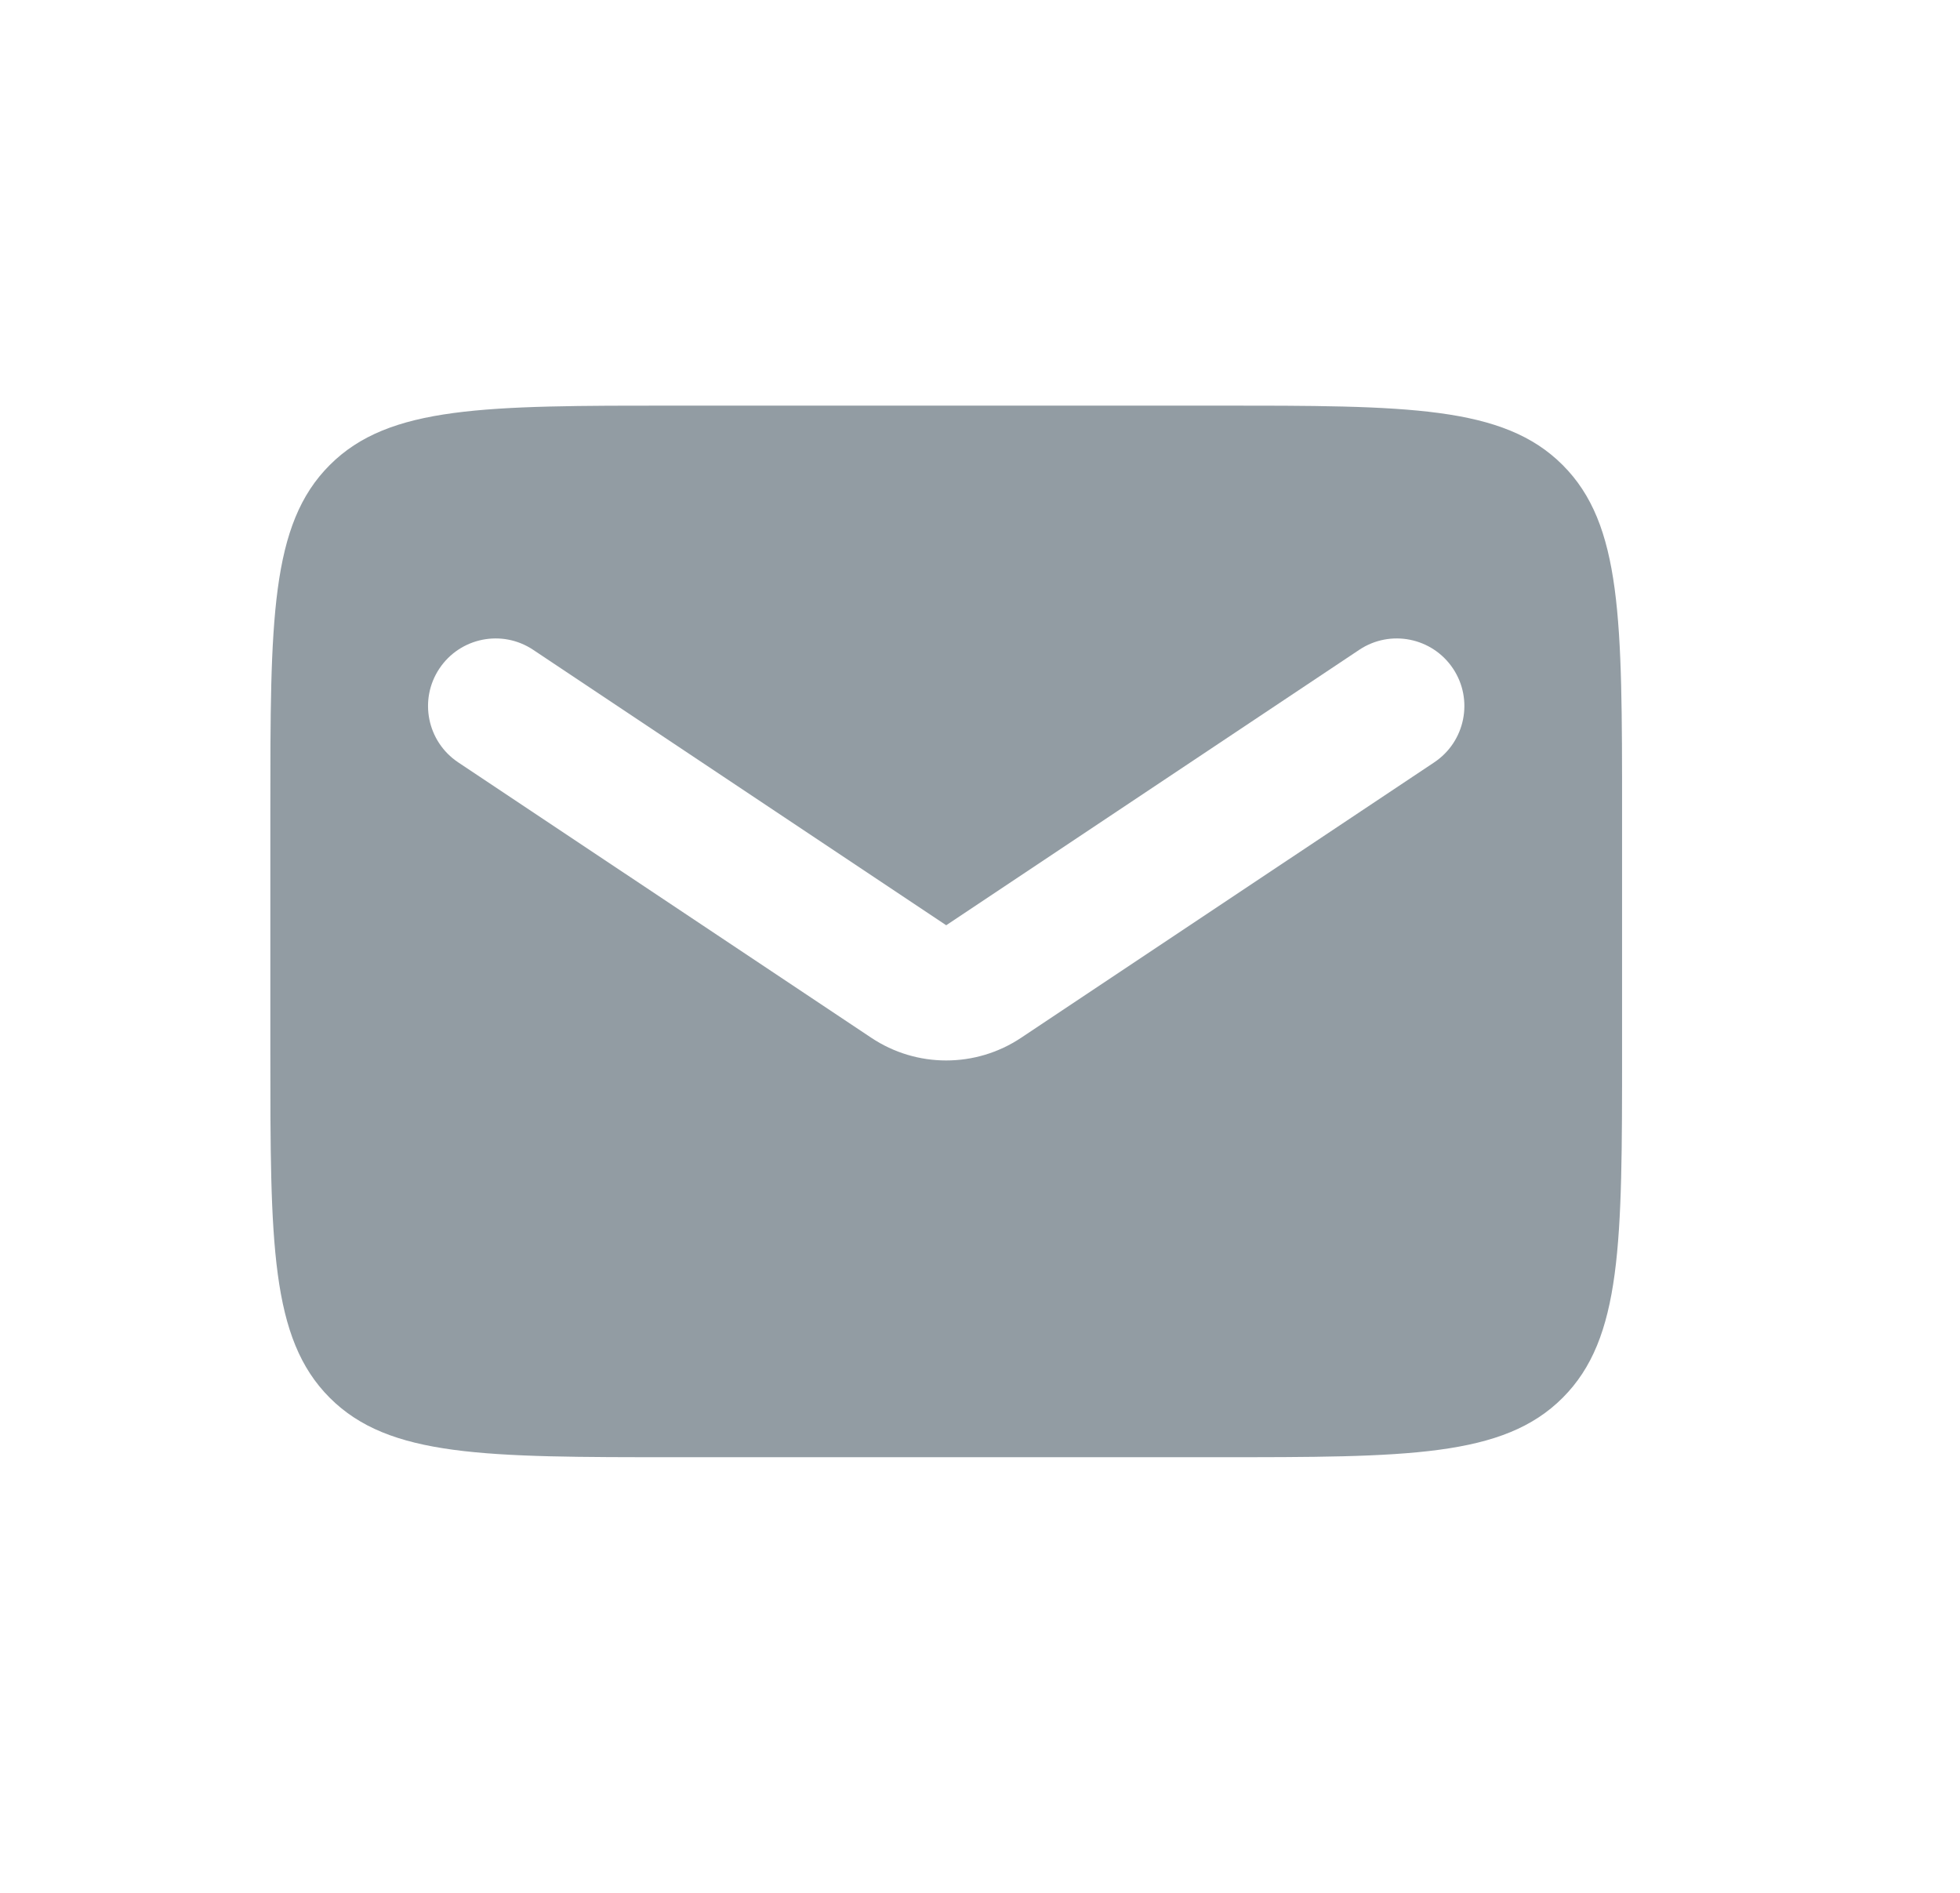 <svg fill-opacity="0.5" width="29" height="28" viewBox="0 0 29 28" fill="none" xmlns="http://www.w3.org/2000/svg">
<path fill-rule="evenodd" clip-rule="evenodd" d="M4.879 6.879C4 7.757 4 9.172 4 12V15.556C4 18.384 4 19.798 4.879 20.677C5.757 21.556 7.172 21.556 10 21.556H18C20.828 21.556 22.243 21.556 23.121 20.677C24 19.798 24 18.384 24 15.556V12C24 9.172 24 7.757 23.121 6.879C22.243 6 20.828 6 18 6H10C7.172 6 5.757 6 4.879 6.879ZM7.888 9.612C7.428 9.306 6.808 9.43 6.501 9.89C6.195 10.349 6.319 10.97 6.779 11.277L12.891 15.351C13.562 15.799 14.438 15.799 15.109 15.351L21.221 11.277C21.681 10.97 21.805 10.349 21.499 9.89C21.192 9.43 20.572 9.306 20.112 9.612L14 13.687L7.888 9.612Z" fill="#273a49"/>
</svg>
